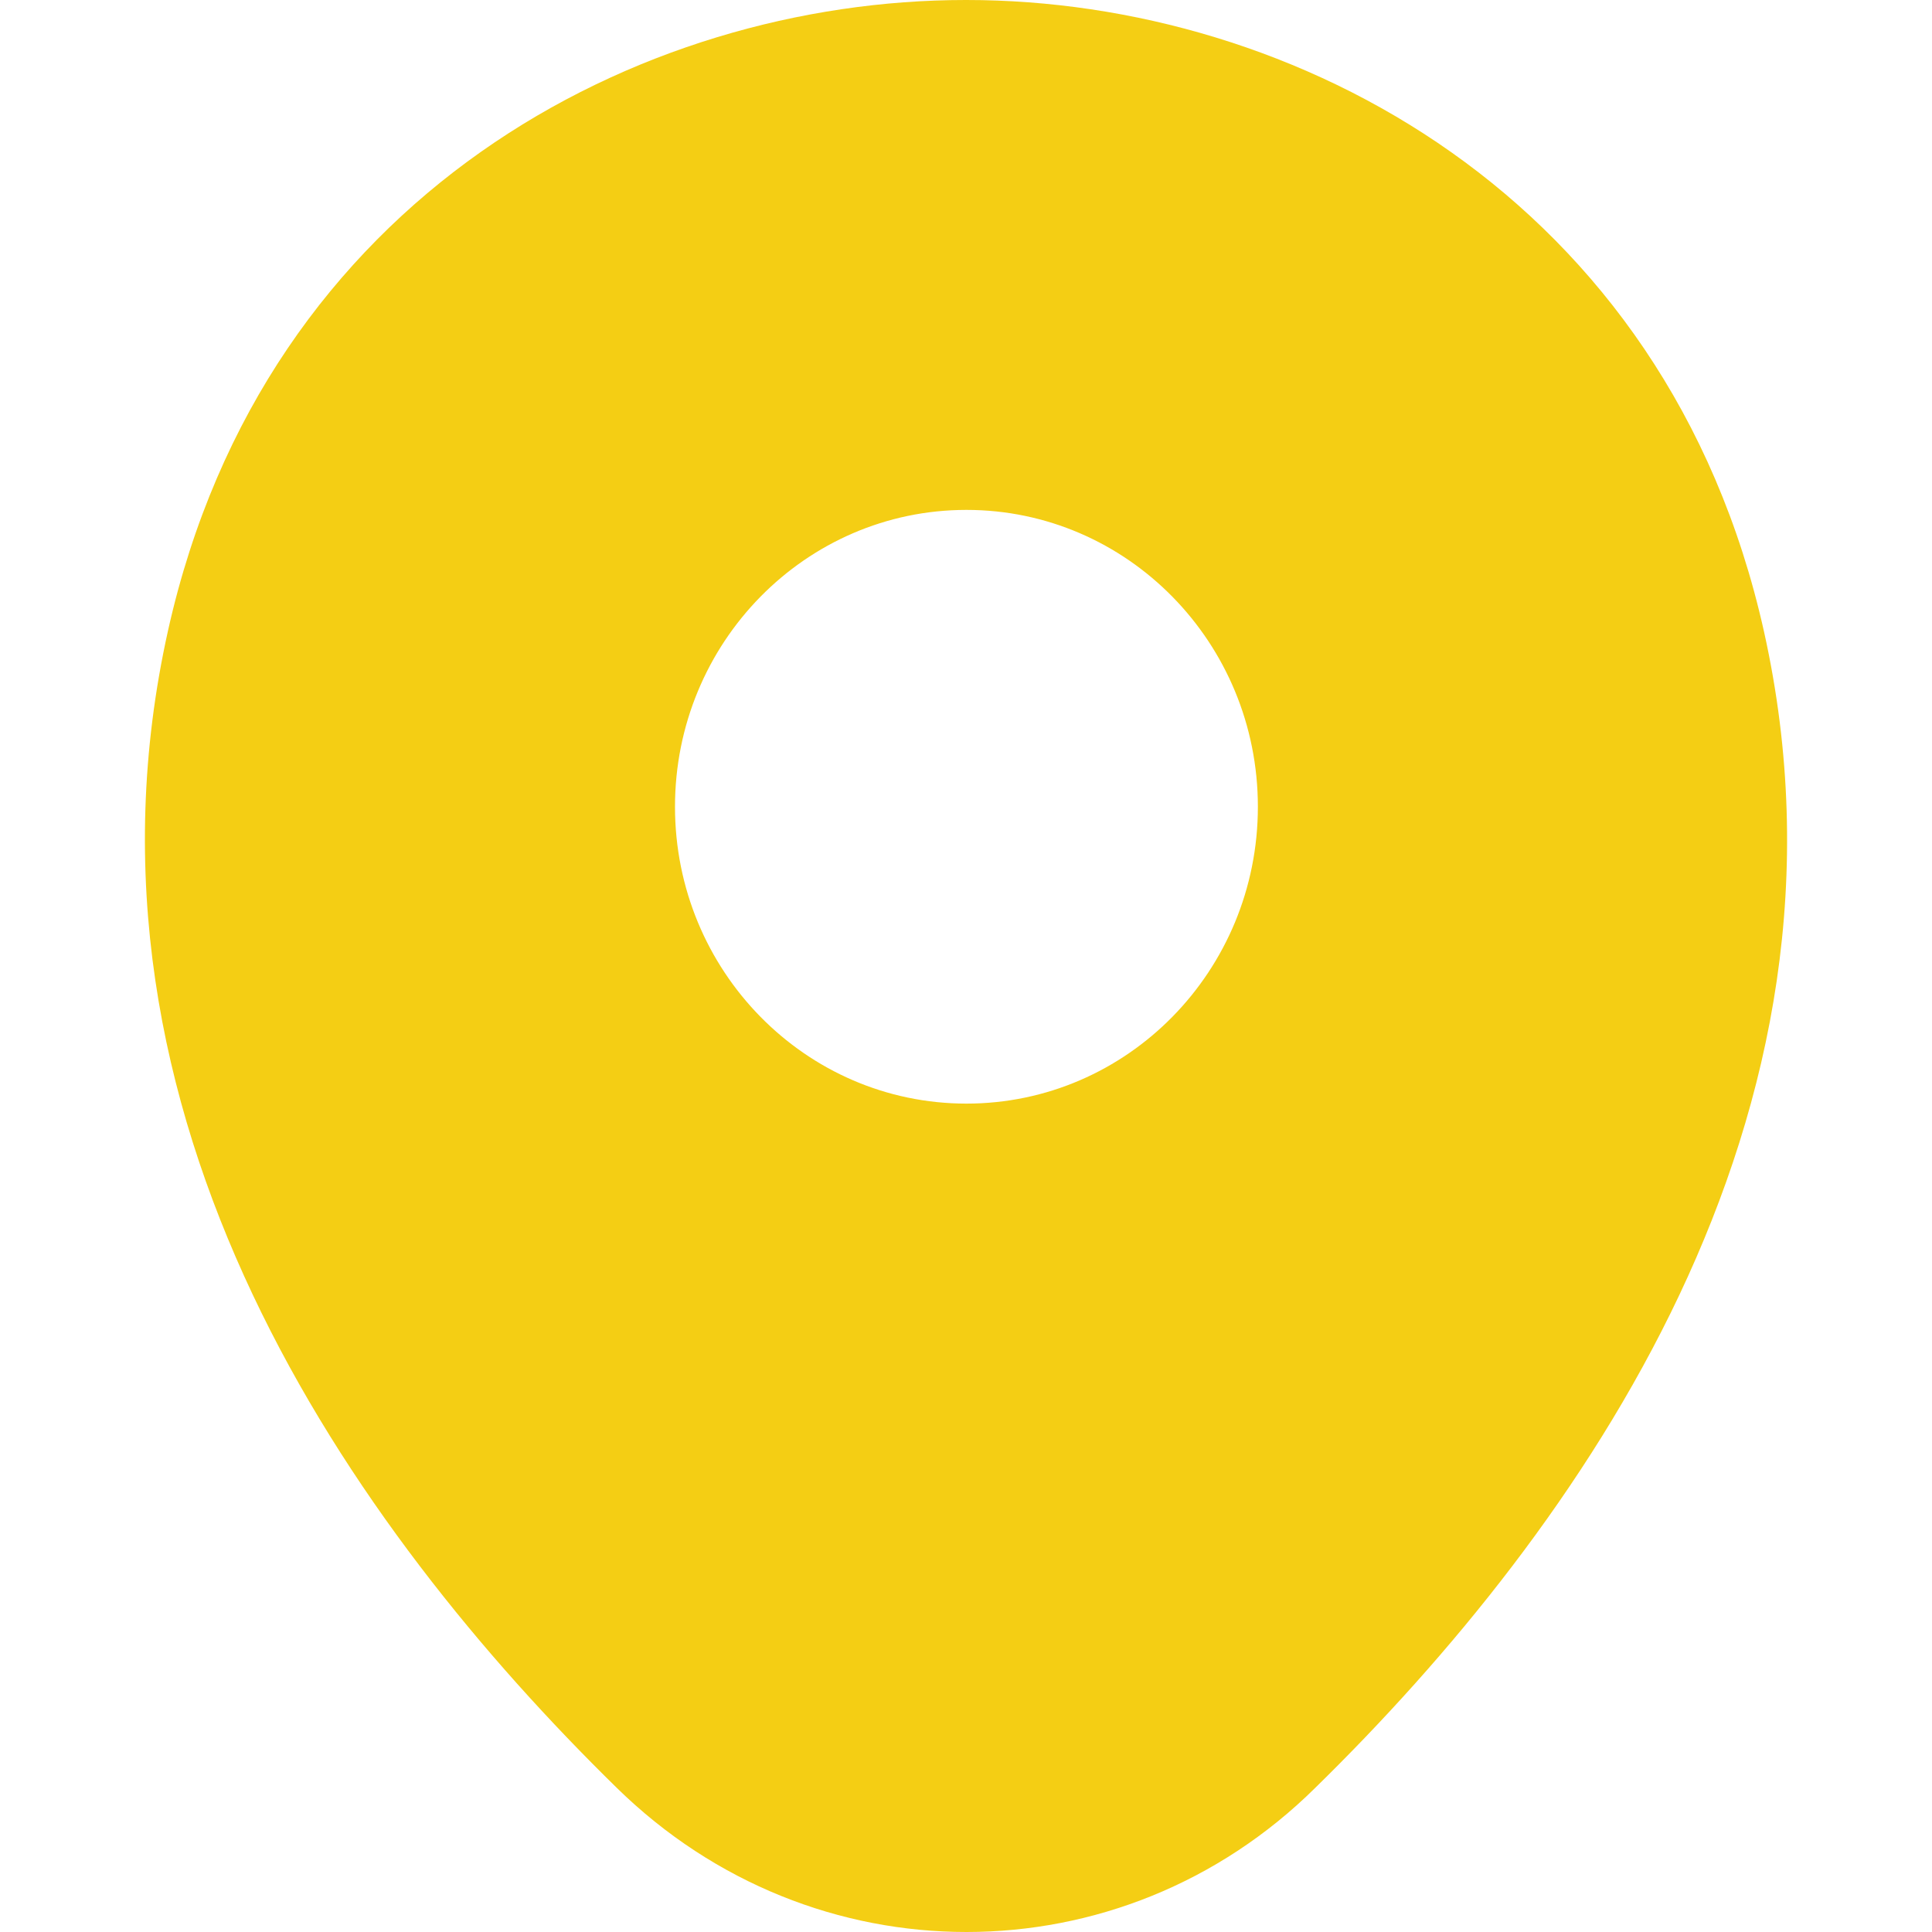 <?xml version="1.0" encoding="UTF-8" standalone="no"?>
<!-- Uploaded to: SVG Repo, www.svgrepo.com, Generator: SVG Repo Mixer Tools -->

<svg
   width="40px"
   height="40px"
   viewBox="0 0 40 40"
   inkscape:version="1.4.2 (ebf0e940d0, 2025-05-08)"
   sodipodi:docname="location.svg"
   version="1.1"
   id="svg1"
   xmlns:inkscape="http://www.inkscape.org/namespaces/inkscape"
   xmlns:sodipodi="http://sodipodi.sourceforge.net/DTD/sodipodi-0.dtd"
   xmlns="http://www.w3.org/2000/svg"
   xmlns:svg="http://www.w3.org/2000/svg">
  <defs
     id="defs1" />
  <sodipodi:namedview
     inkscape:zoom="5.6"
     inkscape:cx="71.071429"
     inkscape:cy="38.125"
     inkscape:window-width="1920"
     inkscape:window-height="1000"
     inkscape:window-x="0"
     inkscape:window-y="0"
     inkscape:window-maximized="1"
     id="namedview1"
     pagecolor="#ffffff"
     bordercolor="#000000"
     borderopacity="0.25"
     inkscape:showpageshadow="2"
     inkscape:pageopacity="0.0"
     inkscape:pagecheckerboard="0"
     inkscape:deskcolor="#d1d1d1" />
  <path
     d="M 36.521,13.073 C 34.51,4.059 26.79,0 20.01,0 c 0,0 0,0 -0.019,0 C 13.229,0 5.49,4.039 3.479,13.054 1.238,23.122 7.291,31.649 12.769,37.015 14.799,39.005 17.405,40 20.01,40 22.615,40 25.22,39.005 27.231,37.015 32.709,31.649 38.762,23.141 36.521,13.073 Z m -16.512,9.776 c -3.333,0 -6.034,-2.751 -6.034,-6.146 0,-3.395 2.701,-6.146 6.034,-6.146 3.333,0 6.034,2.751 6.034,6.146 0,3.395 -2.701,6.146 -6.034,6.146 z"
     fill="#f4ce14"
     style="stroke-width:1.933"
     id="path1" />
</svg>
